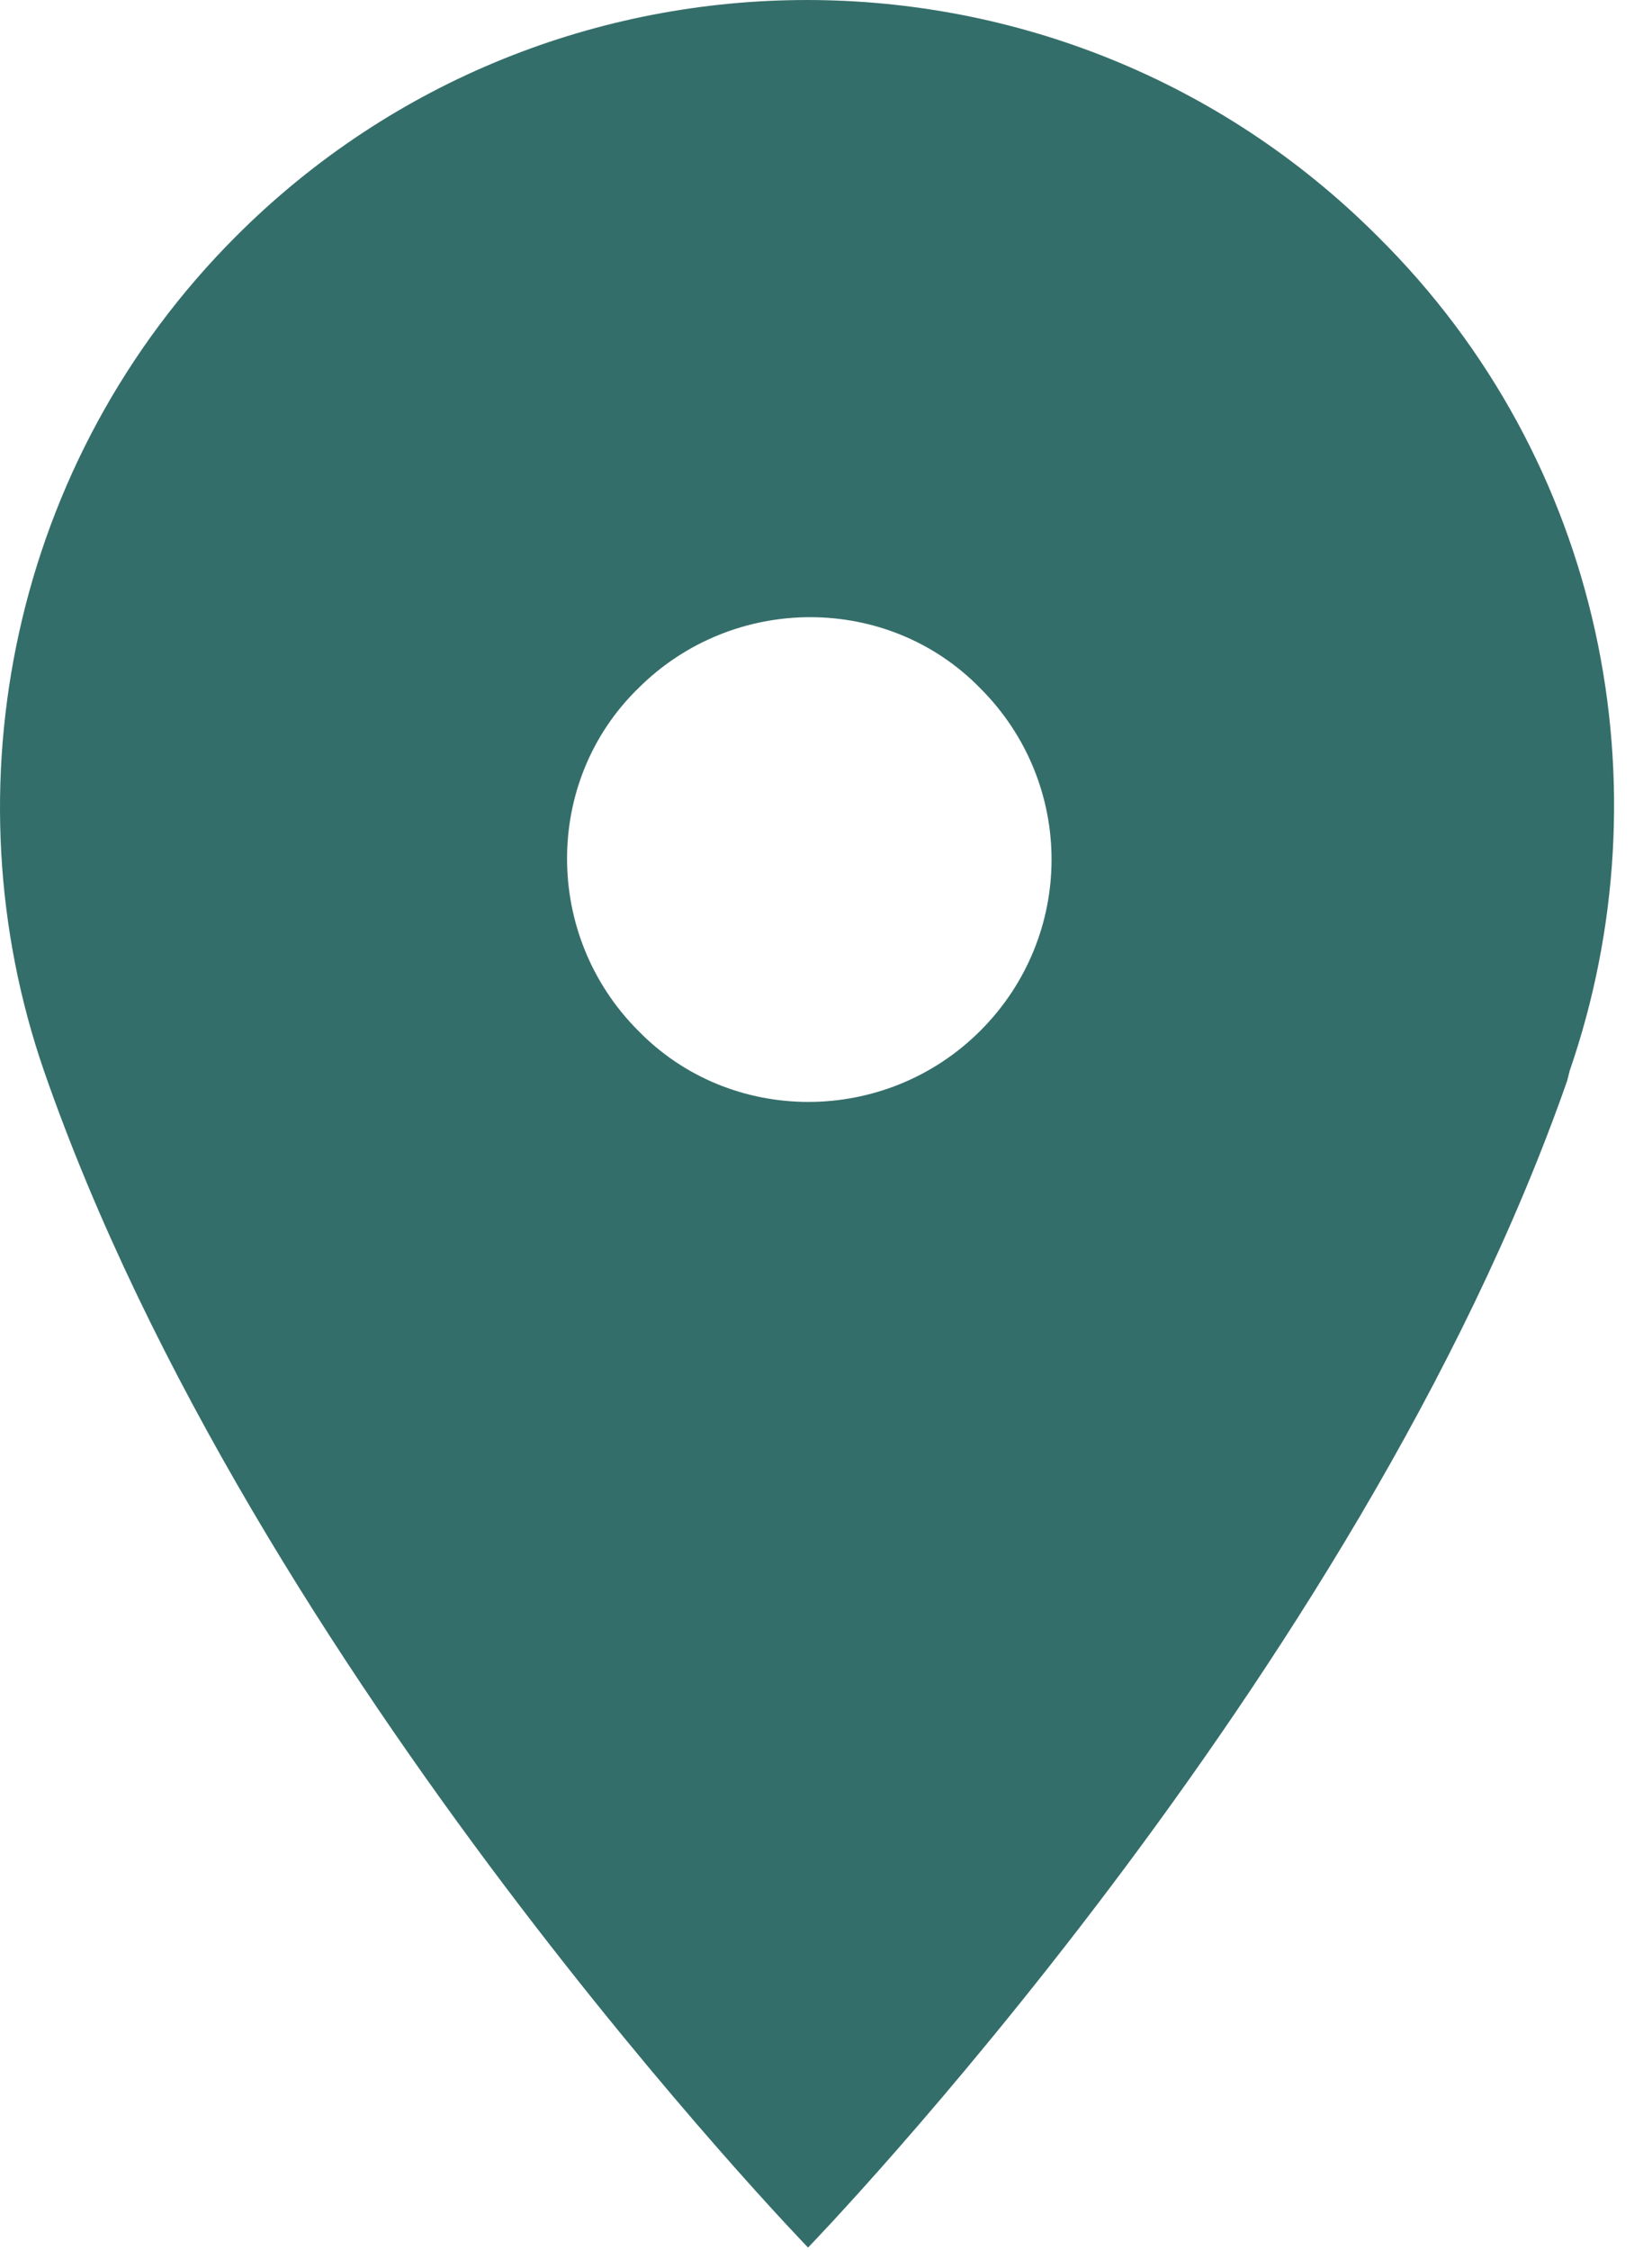 <?xml version="1.0" encoding="UTF-8"?>
<svg width="36px" height="49px" viewBox="0 0 36 49" version="1.1" xmlns="http://www.w3.org/2000/svg" xmlns:xlink="http://www.w3.org/1999/xlink">
    <!-- Generator: Sketch 42 (36781) - http://www.bohemiancoding.com/sketch -->
    <title>Shape</title>
    <desc>Created with Sketch.</desc>
    <defs></defs>
    <g id="Page-1" stroke="none" stroke-width="1" fill="none" fill-rule="evenodd">
        <g id="Главная-Copy" transform="translate(-1126, -6534)" fill-rule="nonzero" fill="#346E6A">
            <path d="M1160.207,6557.319 C1162.329,6551.169 1160.968,6544.04 1156.016,6539.143 C1149.16,6532.286 1138.004,6532.286 1131.147,6539.143 C1126.249,6544.04 1124.834,6551.169 1126.957,6557.319 C1131.528,6570.488 1143.609,6582.95 1143.609,6582.95 C1143.609,6582.95 1155.581,6570.597 1160.152,6557.536 L1160.207,6557.319 Z M1147.364,6556.448 C1145.296,6558.516 1141.922,6558.516 1139.908,6556.448 C1137.84,6554.38 1137.84,6551.006 1139.908,6548.992 C1141.976,6546.925 1145.35,6546.925 1147.364,6548.992 C1149.432,6551.06 1149.432,6554.38 1147.364,6556.448 Z" id="Shape"></path>
        </g>
    </g>
</svg>